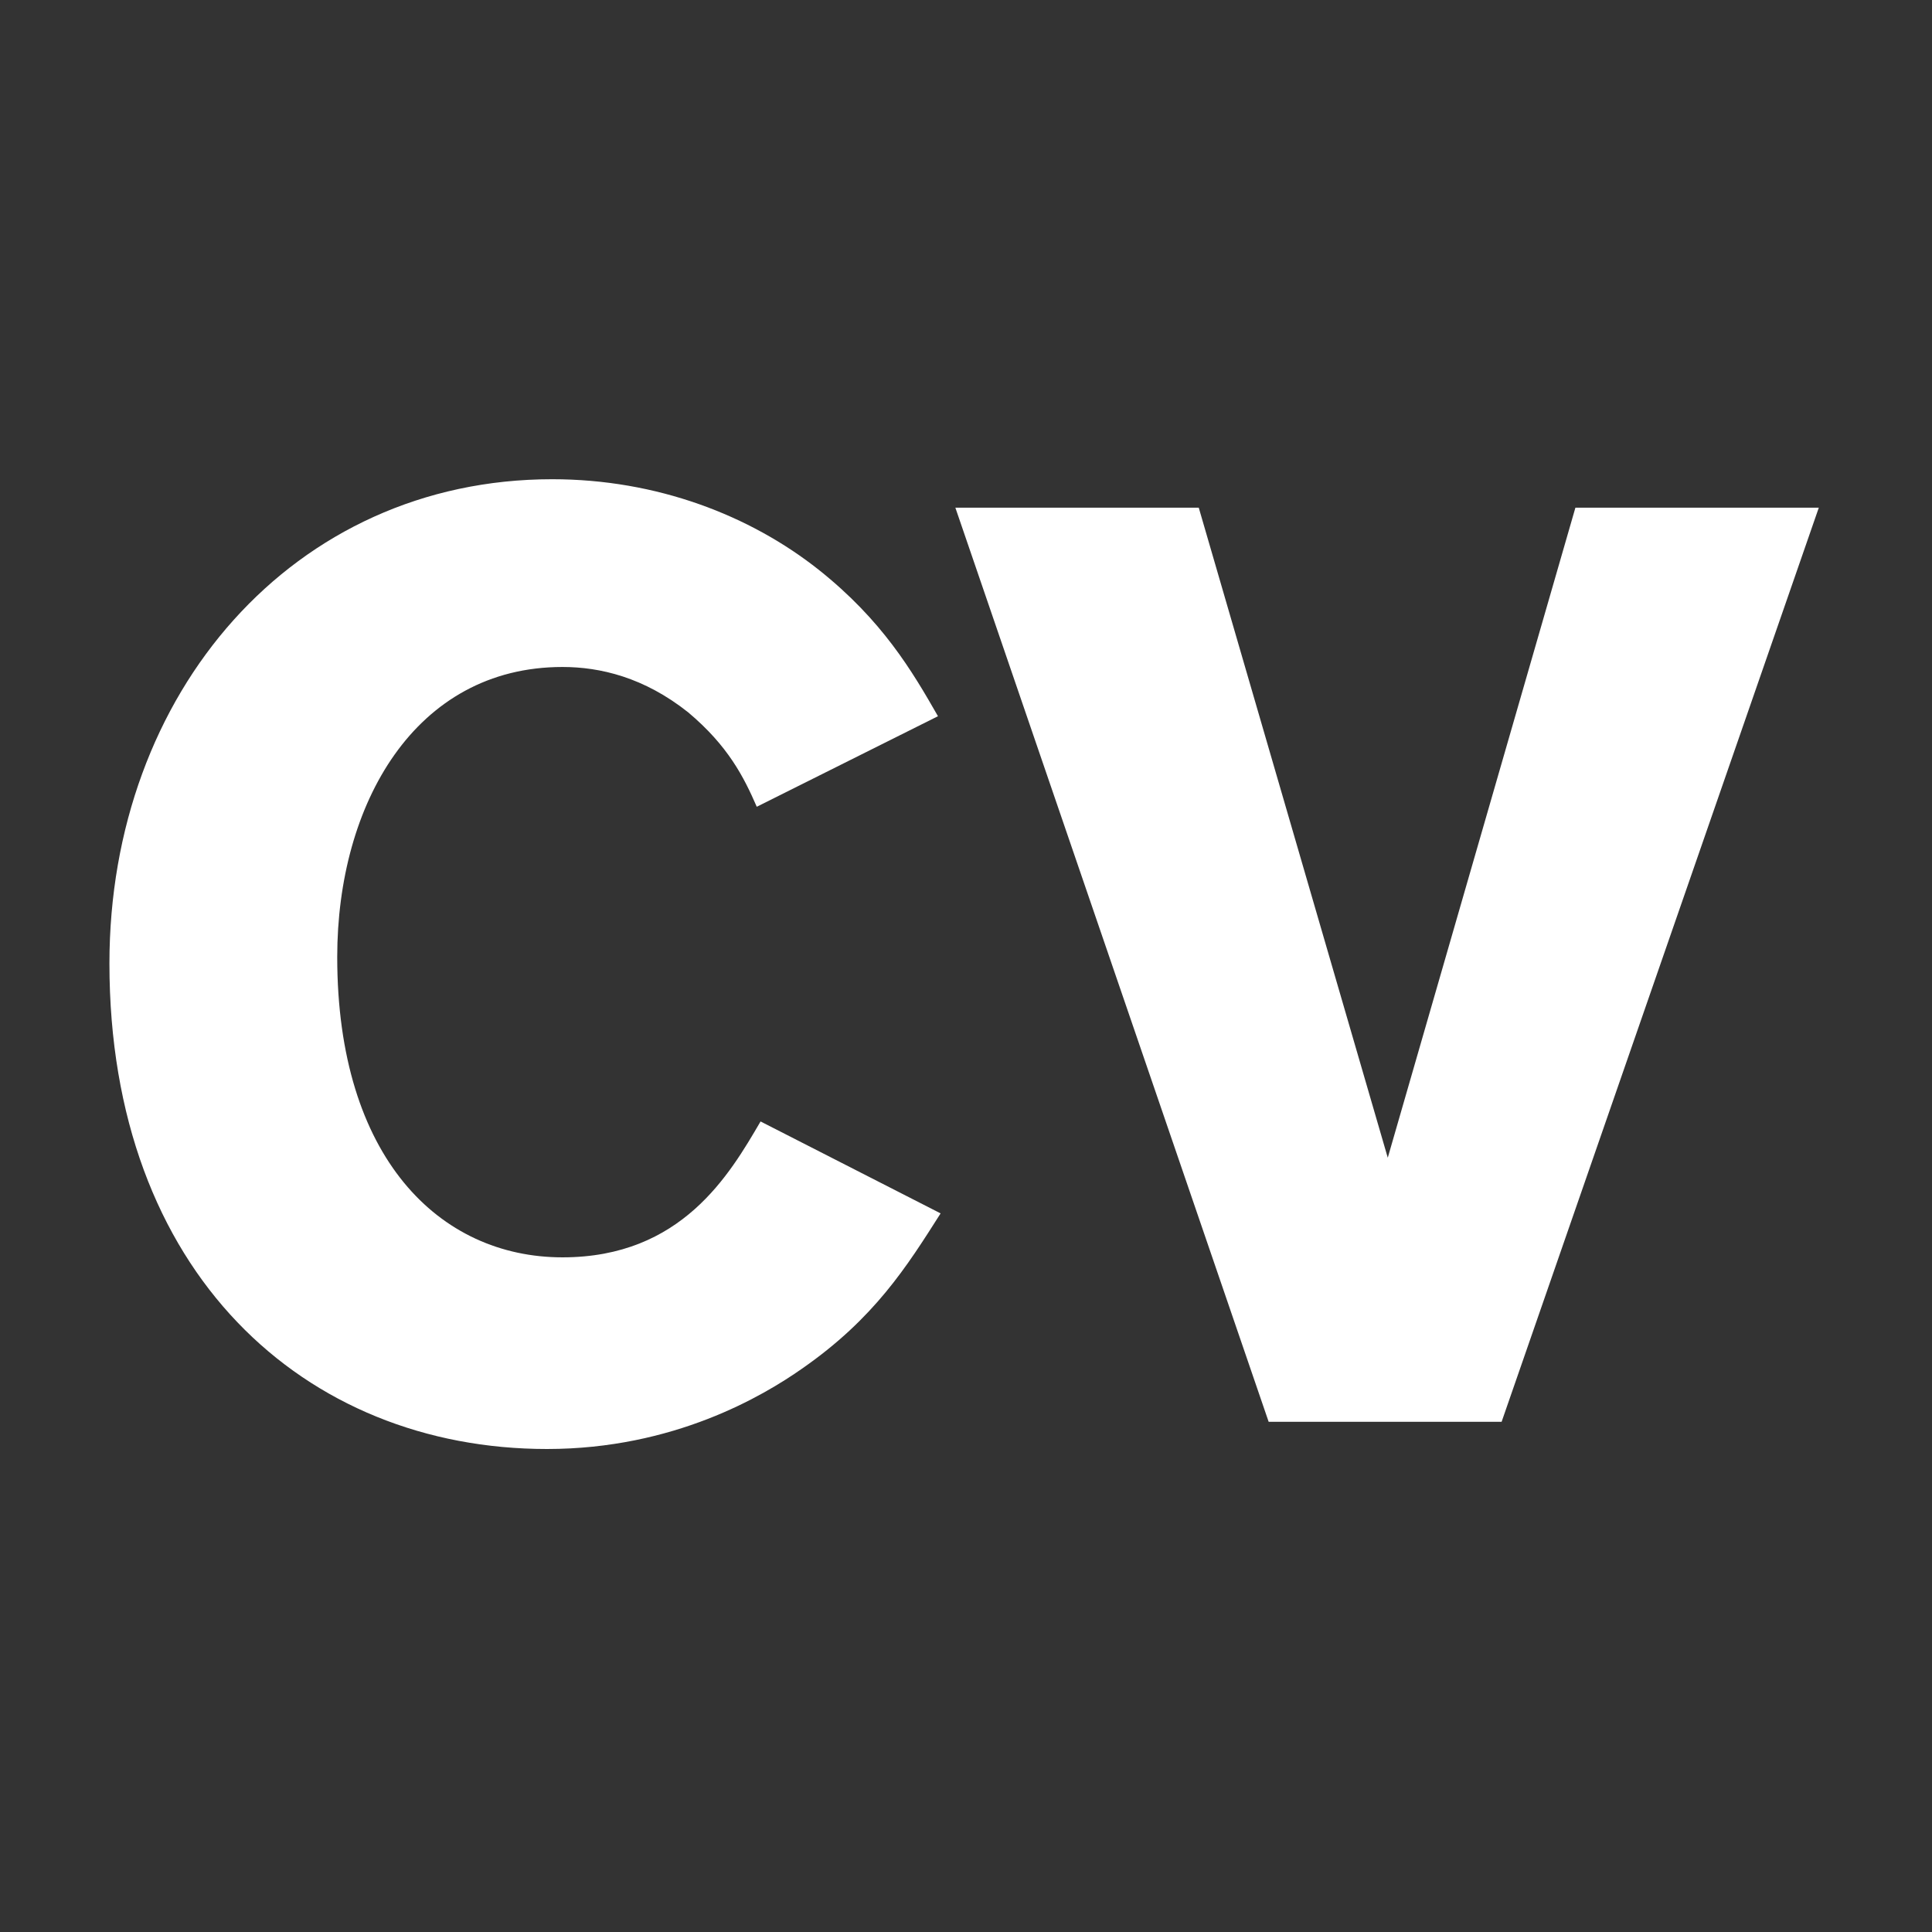 <svg width="512" height="512" viewBox="0 0 512 512" fill="none" xmlns="http://www.w3.org/2000/svg">
  <rect x="0" y="0" width="512" height="512" fill="#333333" stroke="none"/>
  <path
    d="M249.271 321.56C240.332 335.612 231.755 349.358 212.537 362.713C202.256 369.92 178.594 384 144.96 384C80.793 384 29 337.344 29 255.318C29 183.63 77.72 127 146.329 127C174.124 127 198.82 136.61 217.007 151.026C233.824 164.408 241.701 177.792 248.573 189.805L200.551 213.802C197.116 205.923 192.981 197.682 182.365 188.77C170.689 179.494 159.039 176.757 149.066 176.757C109.957 176.757 89.368 213.132 89.368 253.614C89.368 306.808 116.494 333.209 149.066 333.209C180.633 333.209 193.343 311.25 201.557 297.198L249.271 321.56ZM417.497 134.543H482L397.942 376.793H336.206L253.182 134.543H317.684L367.773 306.808L417.497 134.543Z"
    fill="white" />
</svg>